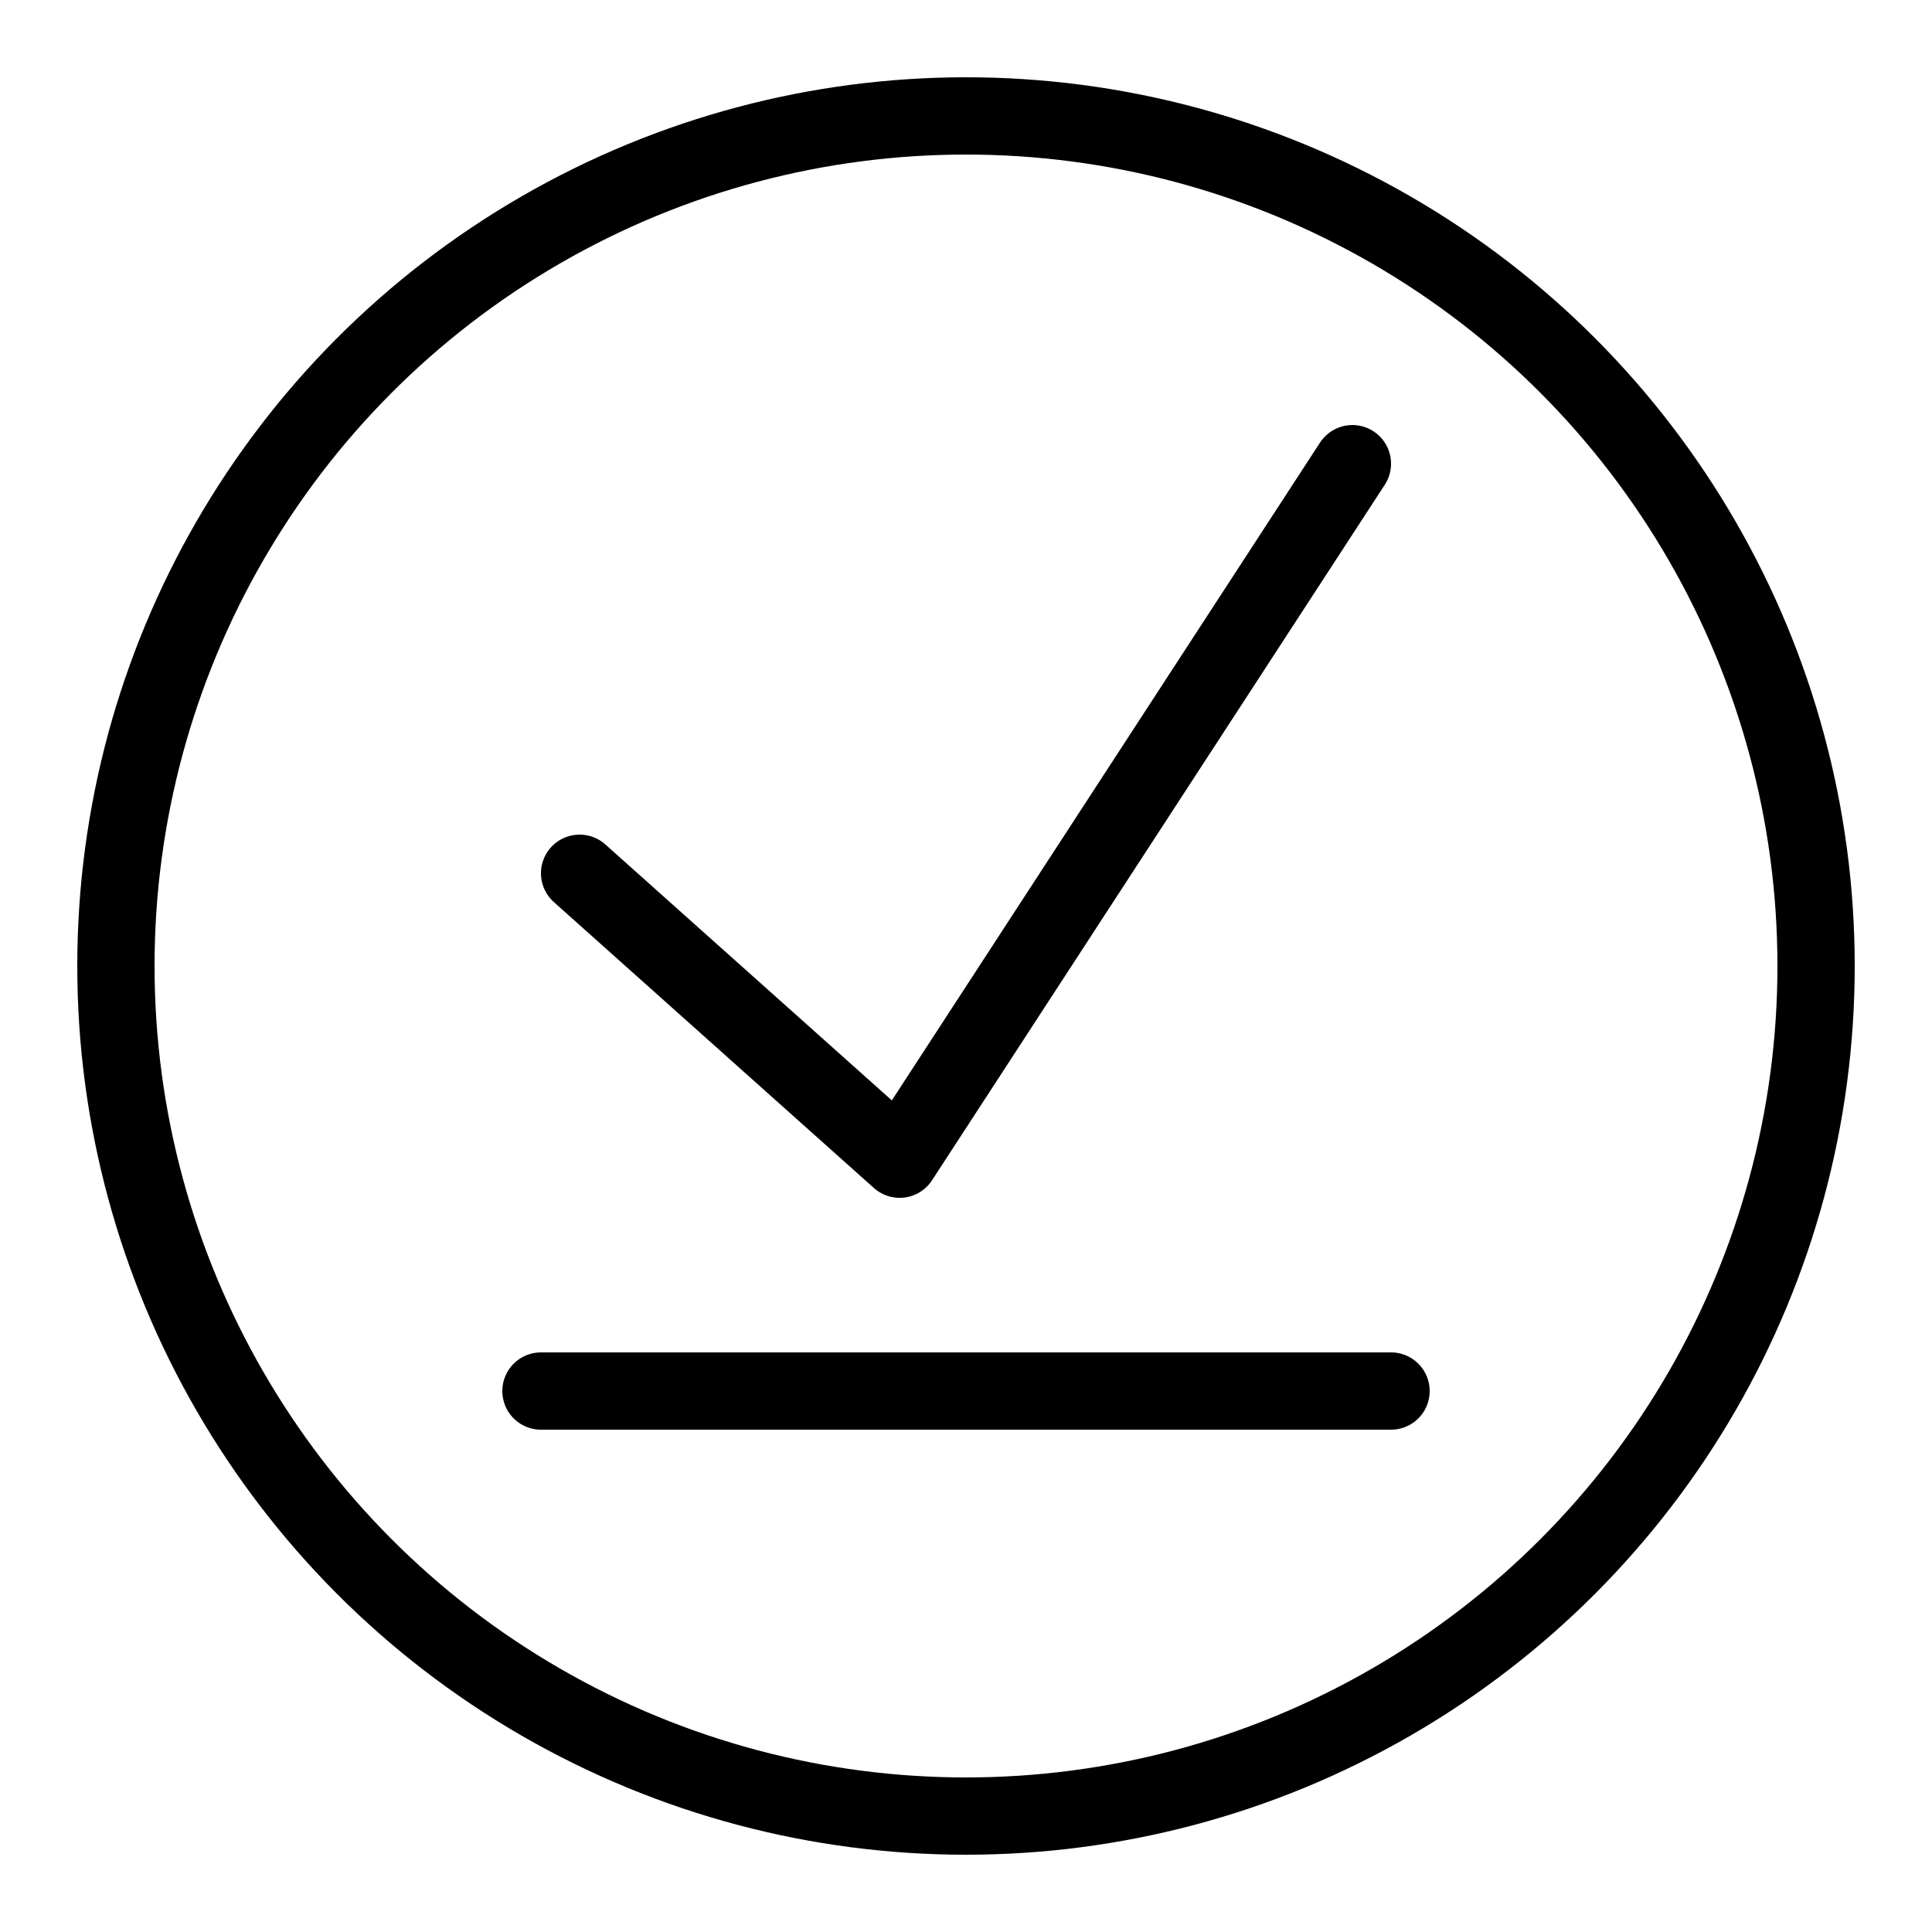 <?xml version="1.0" encoding="iso-8859-1"?><!-- Generator: Adobe Illustrator 21.1.0, SVG Export Plug-In . SVG Version: 6.00 Build 0)  --><svg xmlns="http://www.w3.org/2000/svg" xmlns:xlink="http://www.w3.org/1999/xlink" viewBox="0 0 50 50" width="500px" height="500px"><circle style="fill:none;stroke:#000000;stroke-width:2;stroke-miterlimit:10;" cx="25" cy="25" r="22"/><polyline style="fill:none;stroke:#000000;stroke-width:2;stroke-linecap:round;stroke-linejoin:round;stroke-miterlimit:10;" points="15,22.6 23.283,30 35,12 "/><line style="fill:none;stroke:#000000;stroke-width:2;stroke-linecap:round;stroke-miterlimit:10;" x1="14" y1="36" x2="36" y2="36"/></svg>